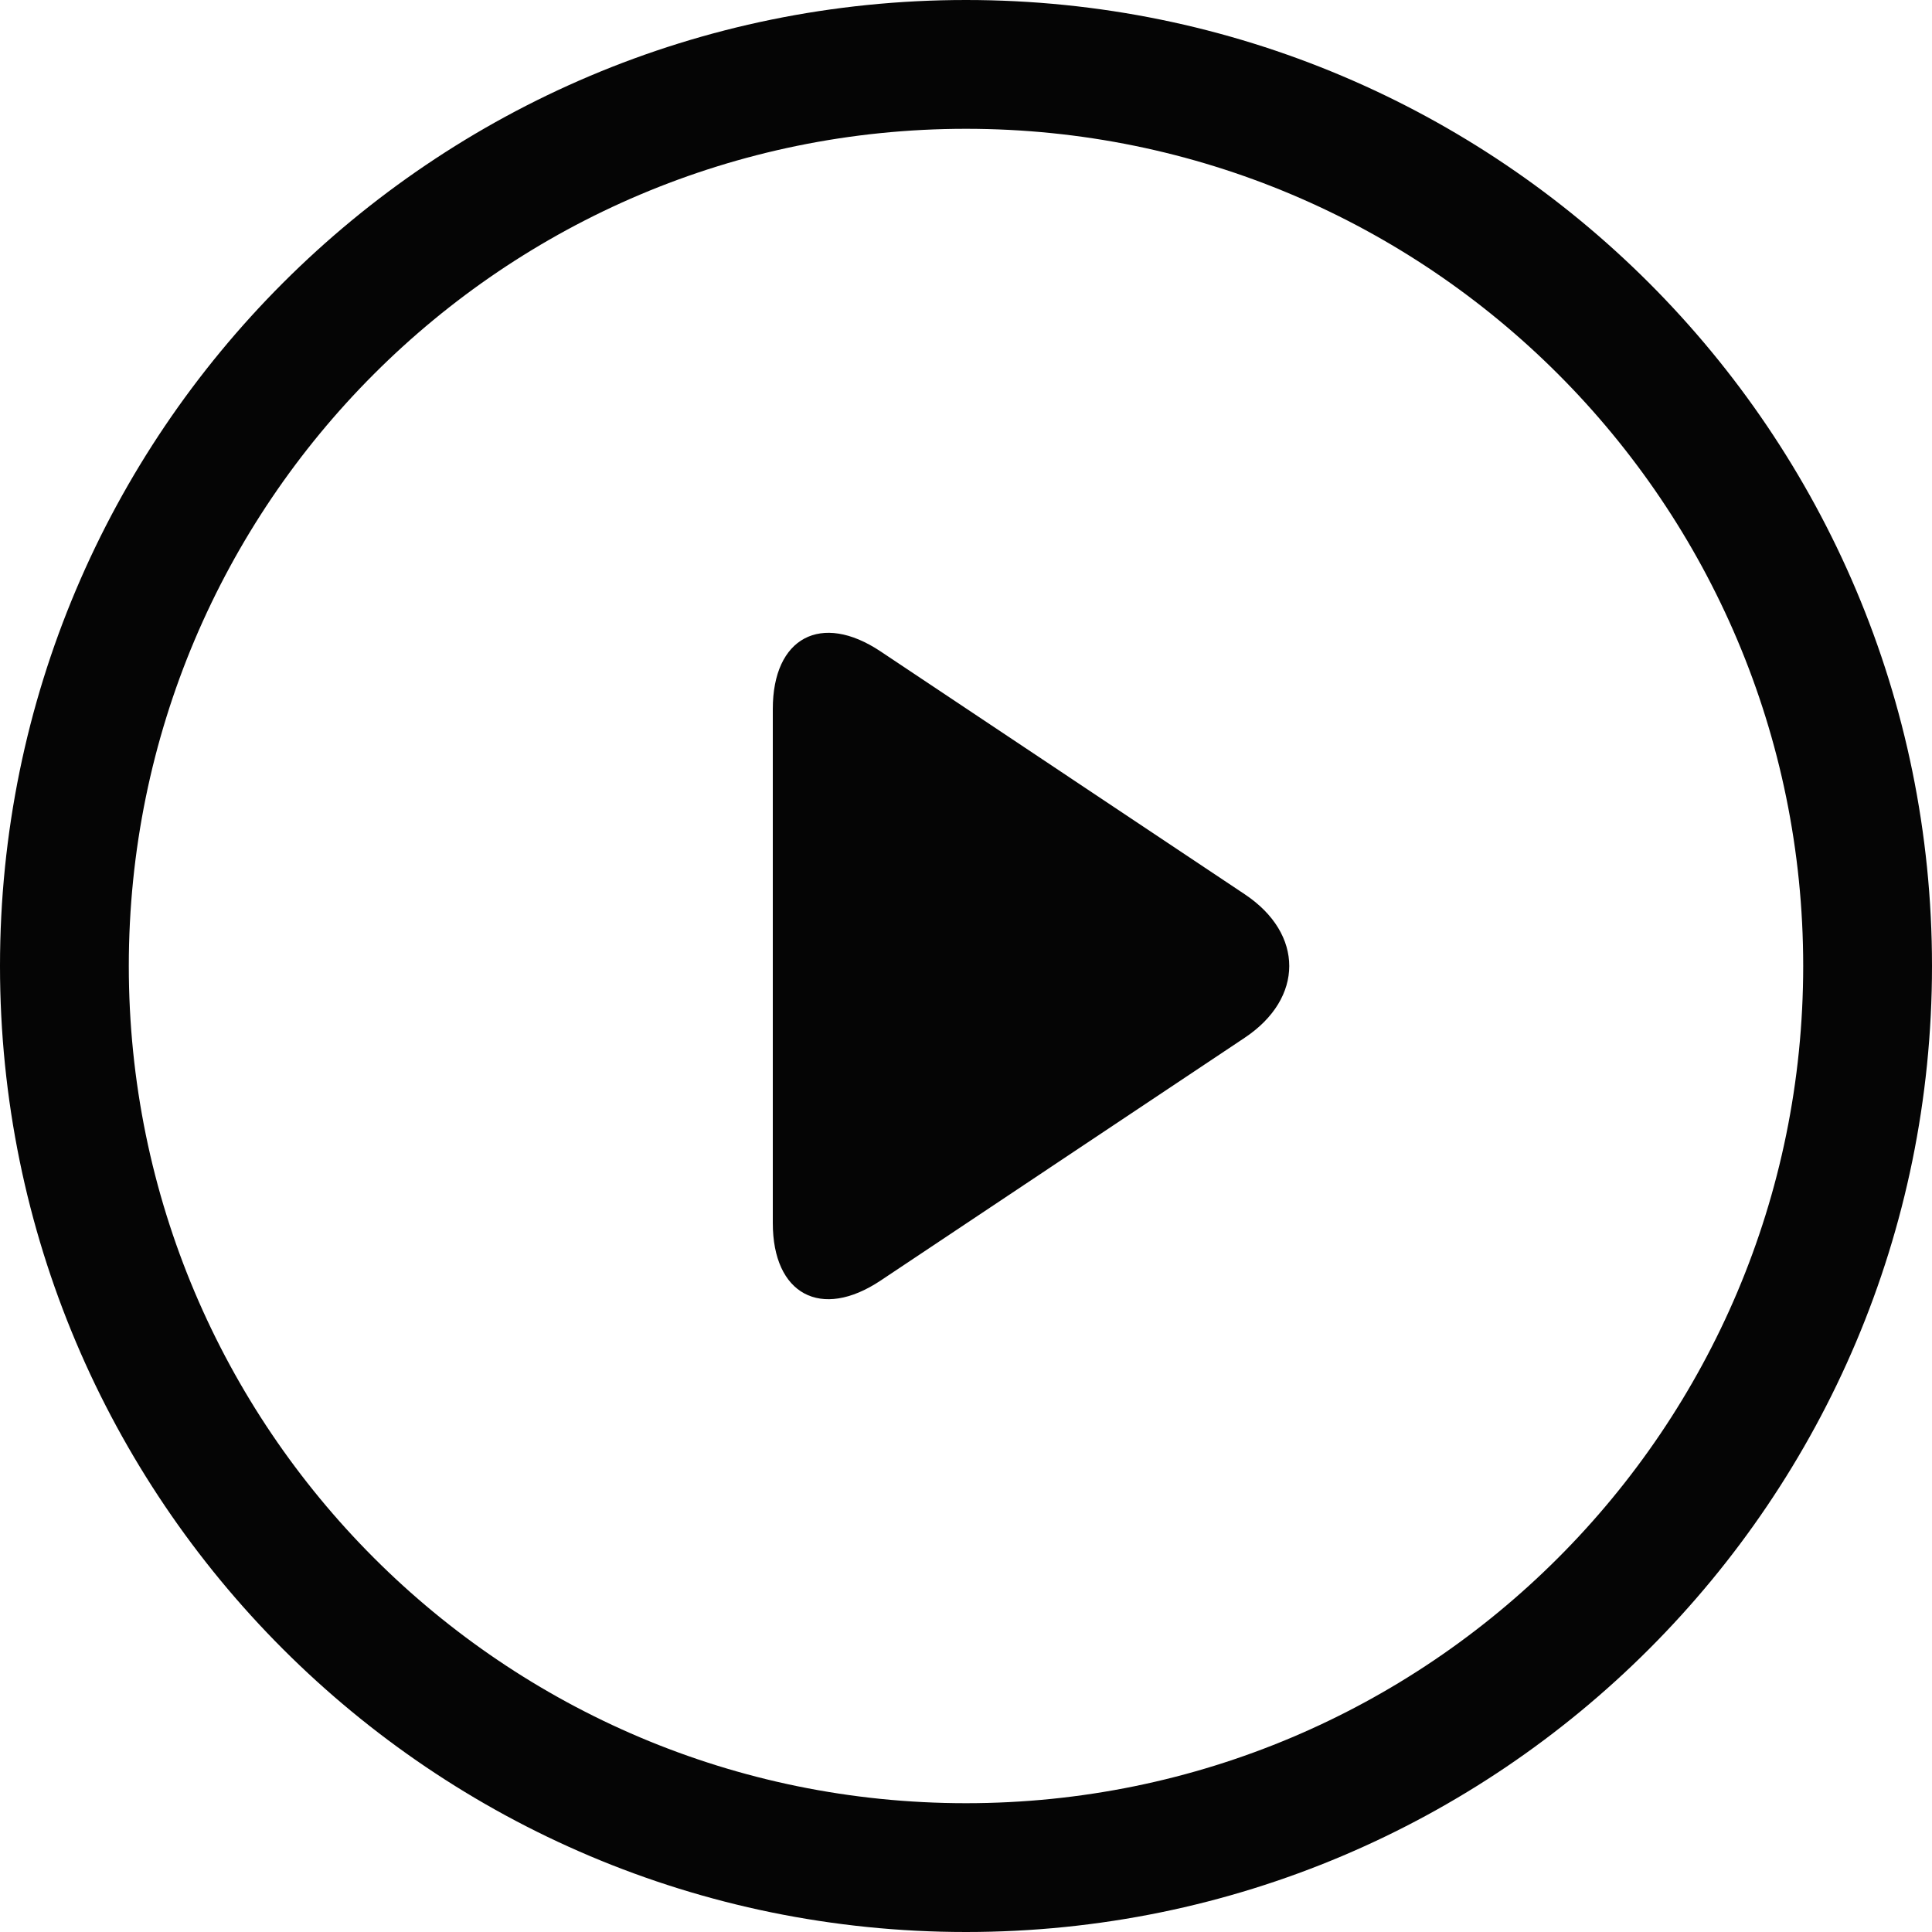<?xml version="1.0" encoding="UTF-8" standalone="no"?>
<svg width="30" height="30" viewBox="0 0 30 30" xmlns="http://www.w3.org/2000/svg">
  <path d="M15 30c8.284 0 15-6.716 15-15 0-8.284-6.716-15-15-15C6.716 0 0 6.716 0 15c0 8.284 6.716 15 15 15zm0-2c7.18 0 13-5.82 13-13S22.18 2 15 2 2 7.82 2 15s5.82 13 13 13zm-3-16.991c0-1.11.752-1.508 1.672-.895l5.656 3.772c.924.615.92 1.615 0 2.228l-5.656 3.772c-.924.615-1.672.212-1.672-.895V11.01z" fill="#050505" fill-rule="evenodd"/>
</svg>
